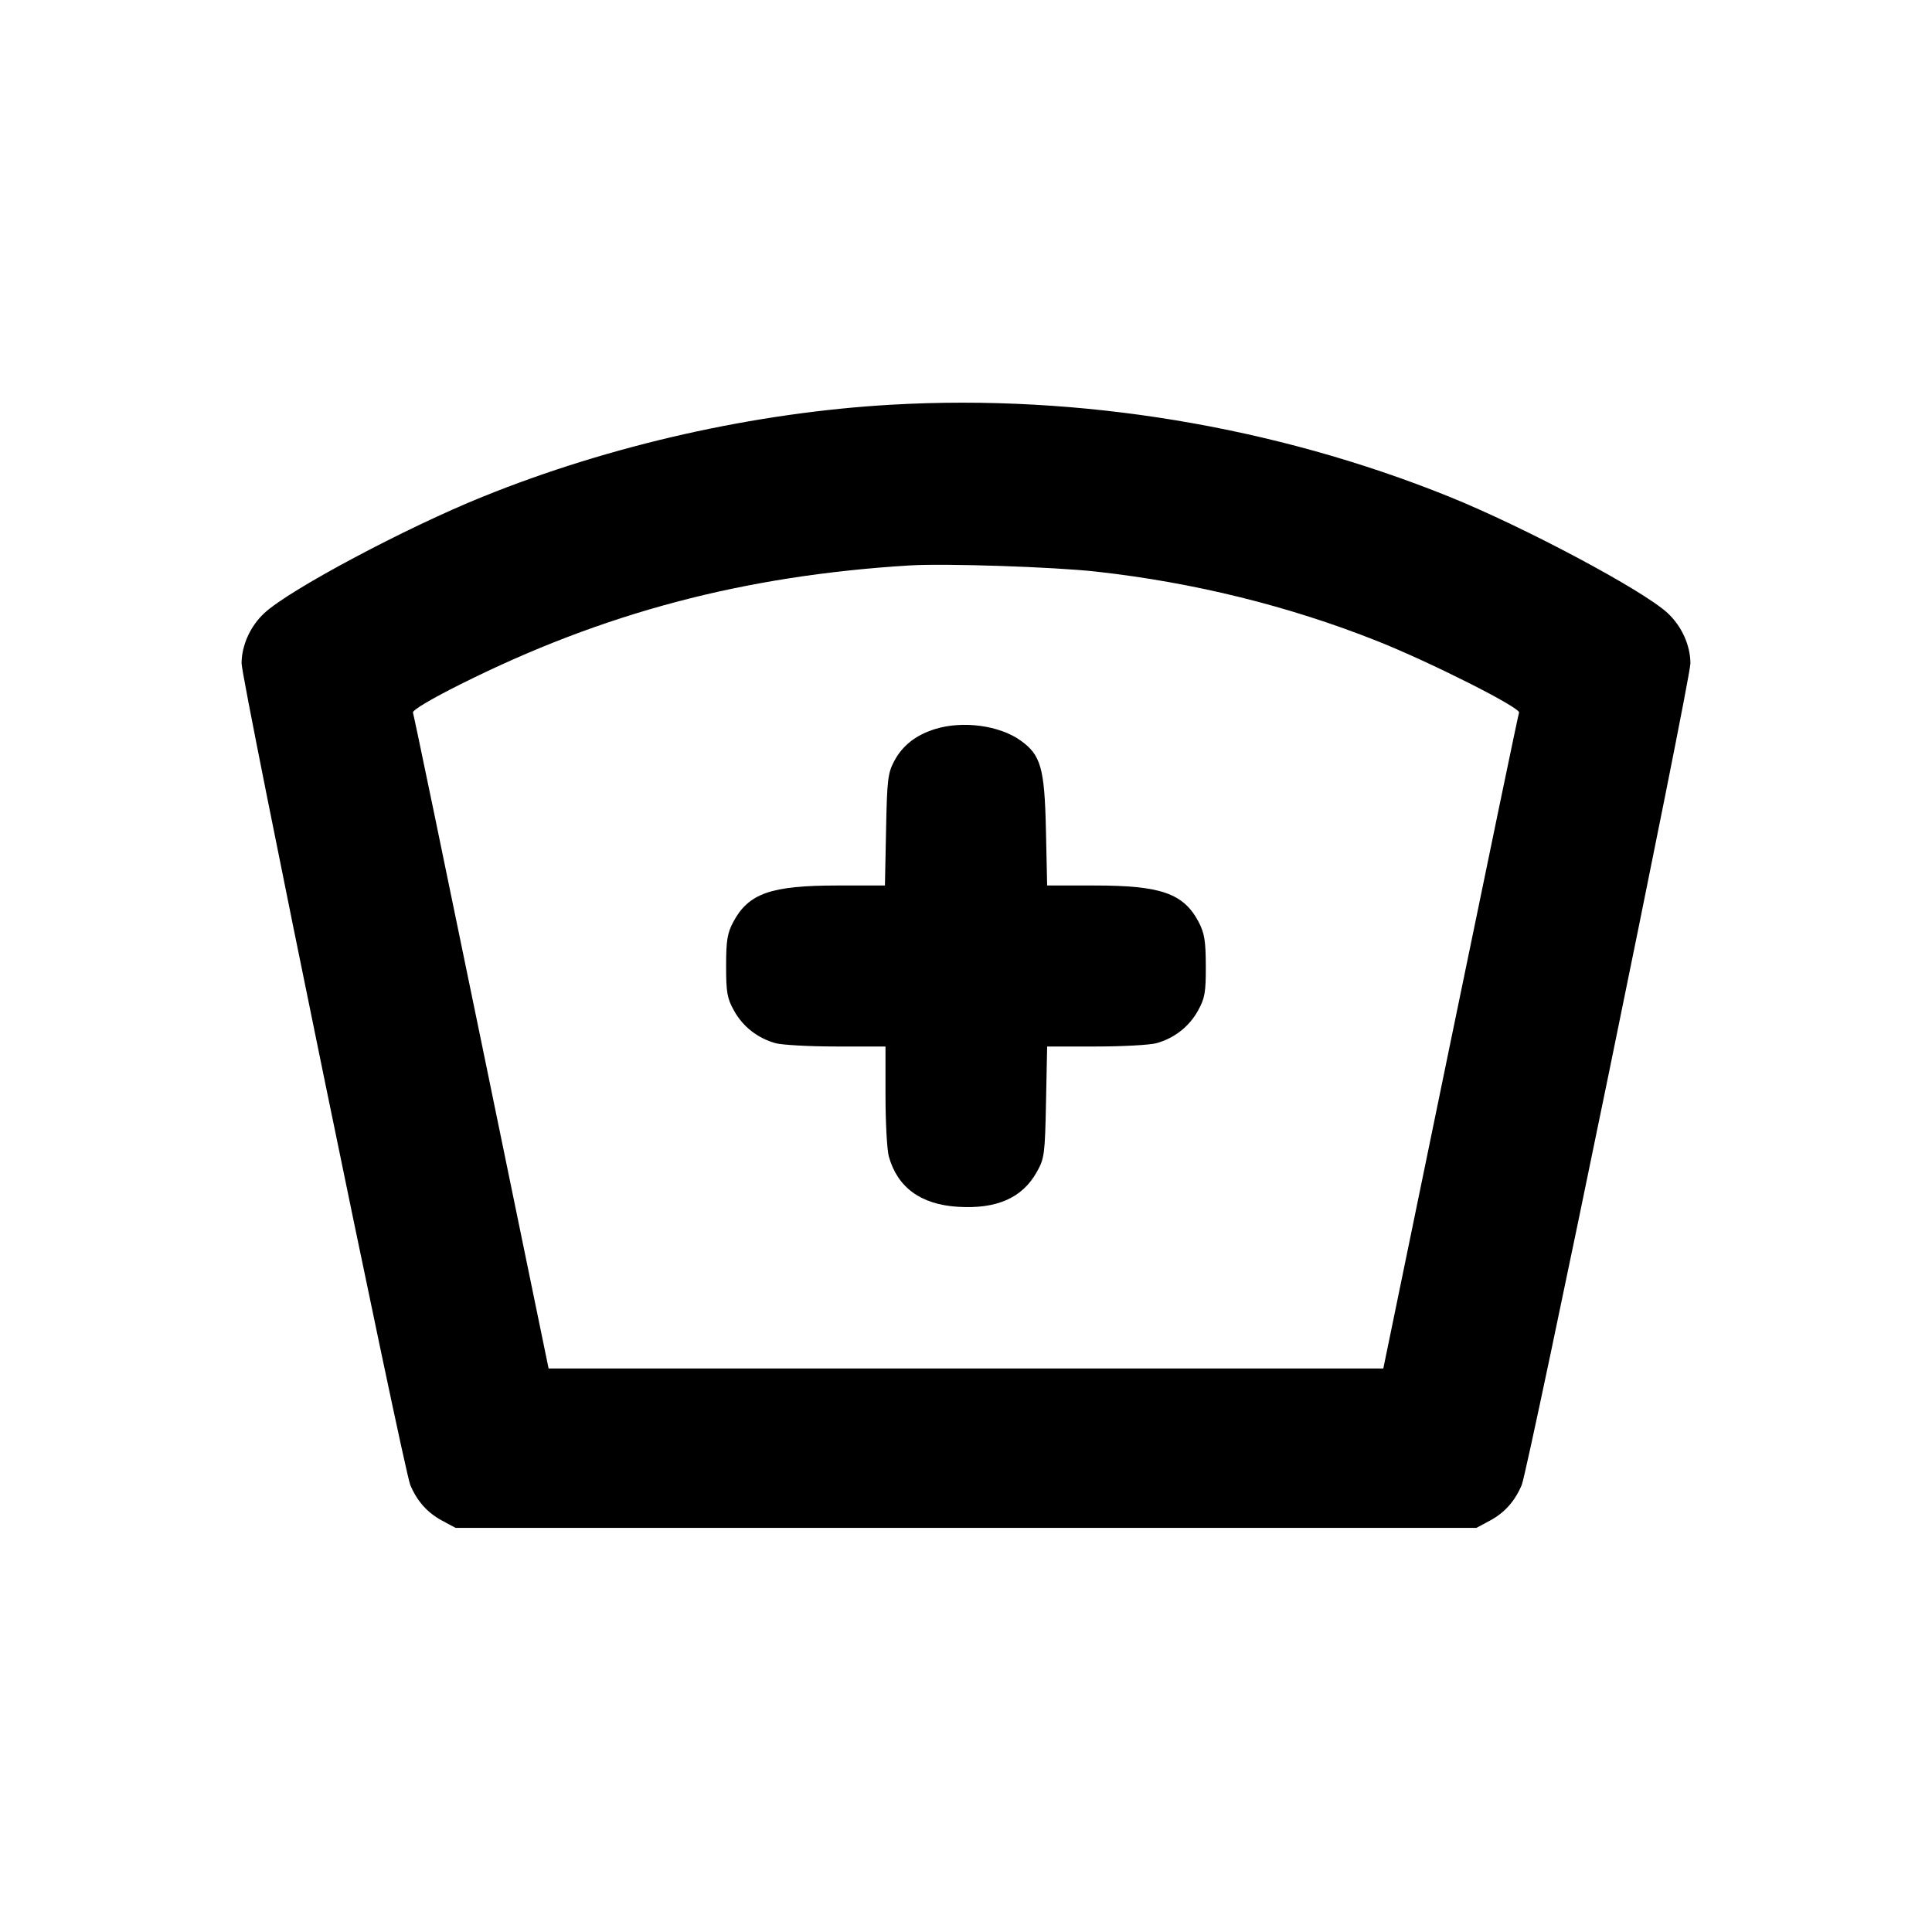 <svg xmlns="http://www.w3.org/2000/svg" width="24" height="24" viewBox="0 0 24 24" fill="none" stroke="currentColor" stroke-width="2" stroke-linecap="round" stroke-linejoin="round" class="icon icon-tabler icons-tabler-outline icon-tabler-nurse"><path d="M11.080 5.027 C 9.387 5.123,7.586 5.528,6.000 6.169 C 5.039 6.557,3.597 7.325,3.285 7.615 C 3.110 7.777,3.002 8.015,3.001 8.240 C 3.000 8.445,5.013 18.245,5.097 18.448 C 5.182 18.649,5.310 18.793,5.494 18.891 L 5.660 18.980 12.000 18.980 L 18.340 18.980 18.506 18.891 C 18.690 18.793,18.818 18.649,18.903 18.448 C 18.987 18.245,21.000 8.445,20.999 8.240 C 20.998 8.015,20.890 7.777,20.715 7.615 C 20.410 7.332,18.934 6.546,18.000 6.169 C 15.831 5.294,13.412 4.895,11.080 5.027 M13.620 7.101 C 14.832 7.236,16.013 7.528,17.110 7.964 C 17.780 8.231,18.891 8.792,18.870 8.852 C 18.860 8.878,18.477 10.723,18.018 12.950 L 17.184 17.000 12.000 17.000 L 6.815 17.000 5.981 12.950 C 5.523 10.723,5.140 8.878,5.130 8.852 C 5.120 8.823,5.353 8.684,5.717 8.502 C 7.489 7.614,9.240 7.150,11.300 7.024 C 11.735 6.997,13.090 7.042,13.620 7.101 M11.614 9.057 C 11.377 9.131,11.212 9.261,11.109 9.453 C 11.029 9.603,11.019 9.689,11.007 10.310 L 10.993 11.000 10.403 11.000 C 9.577 11.000,9.299 11.097,9.109 11.453 C 9.035 11.592,9.020 11.684,9.020 12.000 C 9.020 12.331,9.033 12.403,9.120 12.558 C 9.230 12.755,9.414 12.898,9.635 12.959 C 9.715 12.981,10.055 13.000,10.390 13.000 L 11.000 13.000 11.000 13.610 C 11.000 13.945,11.019 14.285,11.041 14.365 C 11.148 14.750,11.437 14.962,11.896 14.991 C 12.381 15.022,12.699 14.882,12.880 14.558 C 12.974 14.391,12.981 14.338,12.994 13.690 L 13.008 13.000 13.614 13.000 C 13.947 13.000,14.285 12.981,14.365 12.959 C 14.586 12.898,14.770 12.755,14.880 12.558 C 14.967 12.402,14.980 12.332,14.979 12.000 C 14.978 11.687,14.962 11.591,14.890 11.453 C 14.702 11.098,14.423 11.000,13.598 11.000 L 13.008 11.000 12.993 10.310 C 12.976 9.541,12.930 9.378,12.678 9.199 C 12.414 9.010,11.957 8.950,11.614 9.057 " stroke="none" fill="black" fill-rule="evenodd"></path></svg>